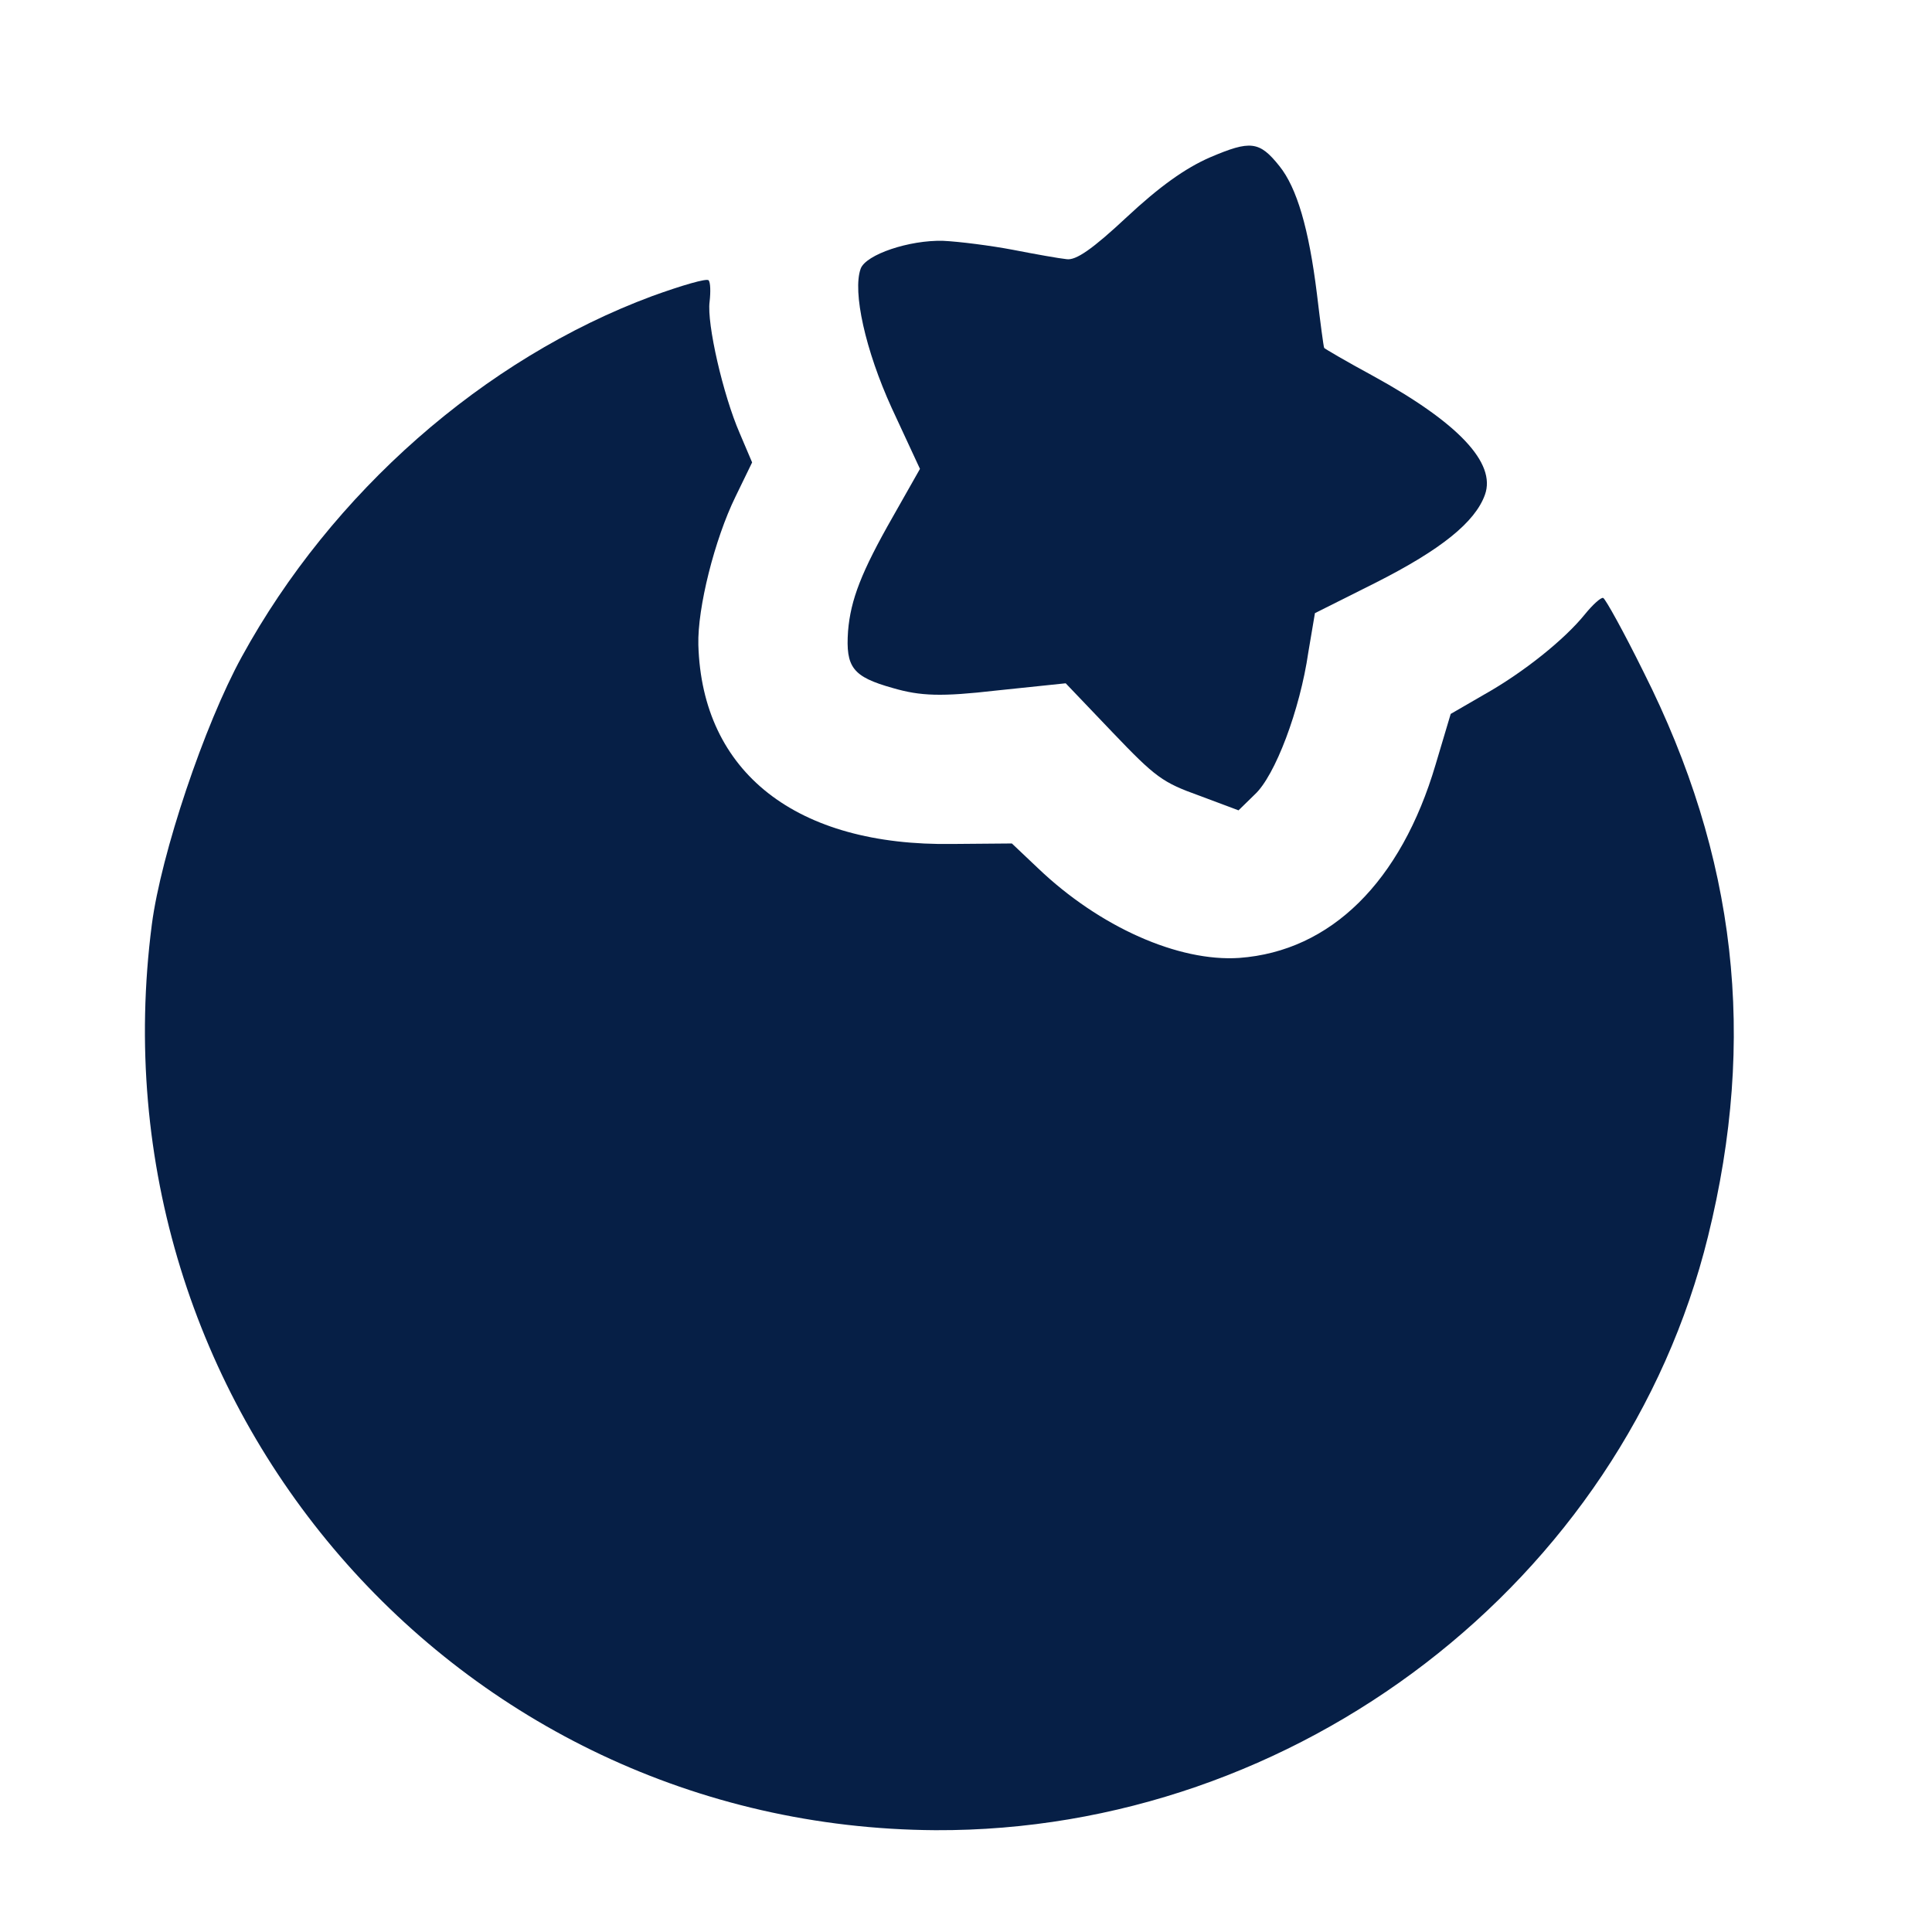 <?xml version="1.0" encoding="utf-8"?>
<!-- Generator: Adobe Illustrator 25.0.0, SVG Export Plug-In . SVG Version: 6.00 Build 0)  -->
<svg version="1.1" id="Layer_1" xmlns="http://www.w3.org/2000/svg" xmlns:xlink="http://www.w3.org/1999/xlink" x="0px" y="0px"
	 viewBox="0 0 512 512" style="enable-background:new 0 0 512 512;" xml:space="preserve">
<style type="text/css">
	.st0{fill:#061F46;}
</style>
<g transform="translate(0,512) scale(0.1,-0.1)">
	<path class="st0" d="M3207,4703.1c-66.1-28.7-134.6-77.9-220.9-158.4c-91.3-85.3-135-115.5-159.8-111.5c-19,1.9-82.2,13.1-142,24.8
		c-58.3,11.1-143,21.9-185,23.8c-89.3,2.5-204.9-36.3-218.5-74c-21.9-61,12.6-216.1,82.3-369l74.9-161.4l-71.8-126.7
		c-83.9-147-112-220.5-118.8-303.3c-6.6-96,12.3-120.9,118.1-150.6c74.2-21.7,129.3-23.5,274.7-6.8l184,19.2l123.9-129.8
		c114.4-119.8,132.6-132.9,230-167.9l104.1-39l43,42c53.9,49.5,119.9,224.2,142,377l17.5,103.6l162,81.2
		c172.4,87.3,262.4,159.9,288.5,232.5c30.3,84.2-70.8,191-295.4,314.4c-71.4,38.7-129.6,72.8-130.6,74.8
		c-1.9,3.9-10.2,67.6-19.2,143c-21.4,173.3-53.1,281.4-99.6,339.1C3337.4,4746.5,3313.5,4748.5,3207,4703.1z"/>
	<path class="st0" d="M1728.6,4335.4c-446.6-165.9-849.7-521.3-1087.7-955.6c-99.4-180.8-214.2-523.2-238.5-709.7
		C237.4,1397.9,1205.9,277.7,2478.9,269.8c957.7-4.5,1822.4,659,2047.5,1573.5c129.8,525.7,75.9,1005.8-171,1496.3
		c-52.2,105.7-101,193.7-106.8,195.8c-5.8,2.1-27.8-17.9-48.4-43.3c-53.3-66.1-161.7-153.5-266.6-212.5l-89.1-51.6l-40.2-134.8
		c-91.6-309.8-277.4-494-520-511.8c-161.3-10.9-370.6,82.3-533,237.3l-69.7,66l-156.2-1.3c-415.6-6.5-664.9,189.6-674.7,527.6
		c-2.6,97.7,43.1,279.7,98.4,392.7l44.1,90.8l-32.9,77.4c-44,101.1-87.5,290.5-79.8,348.4c3.1,26.8,2.2,51.7-2.6,56.7
		C1873.8,4383.4,1805.9,4363.4,1728.6,4335.4z"/>
</g>
</svg>
